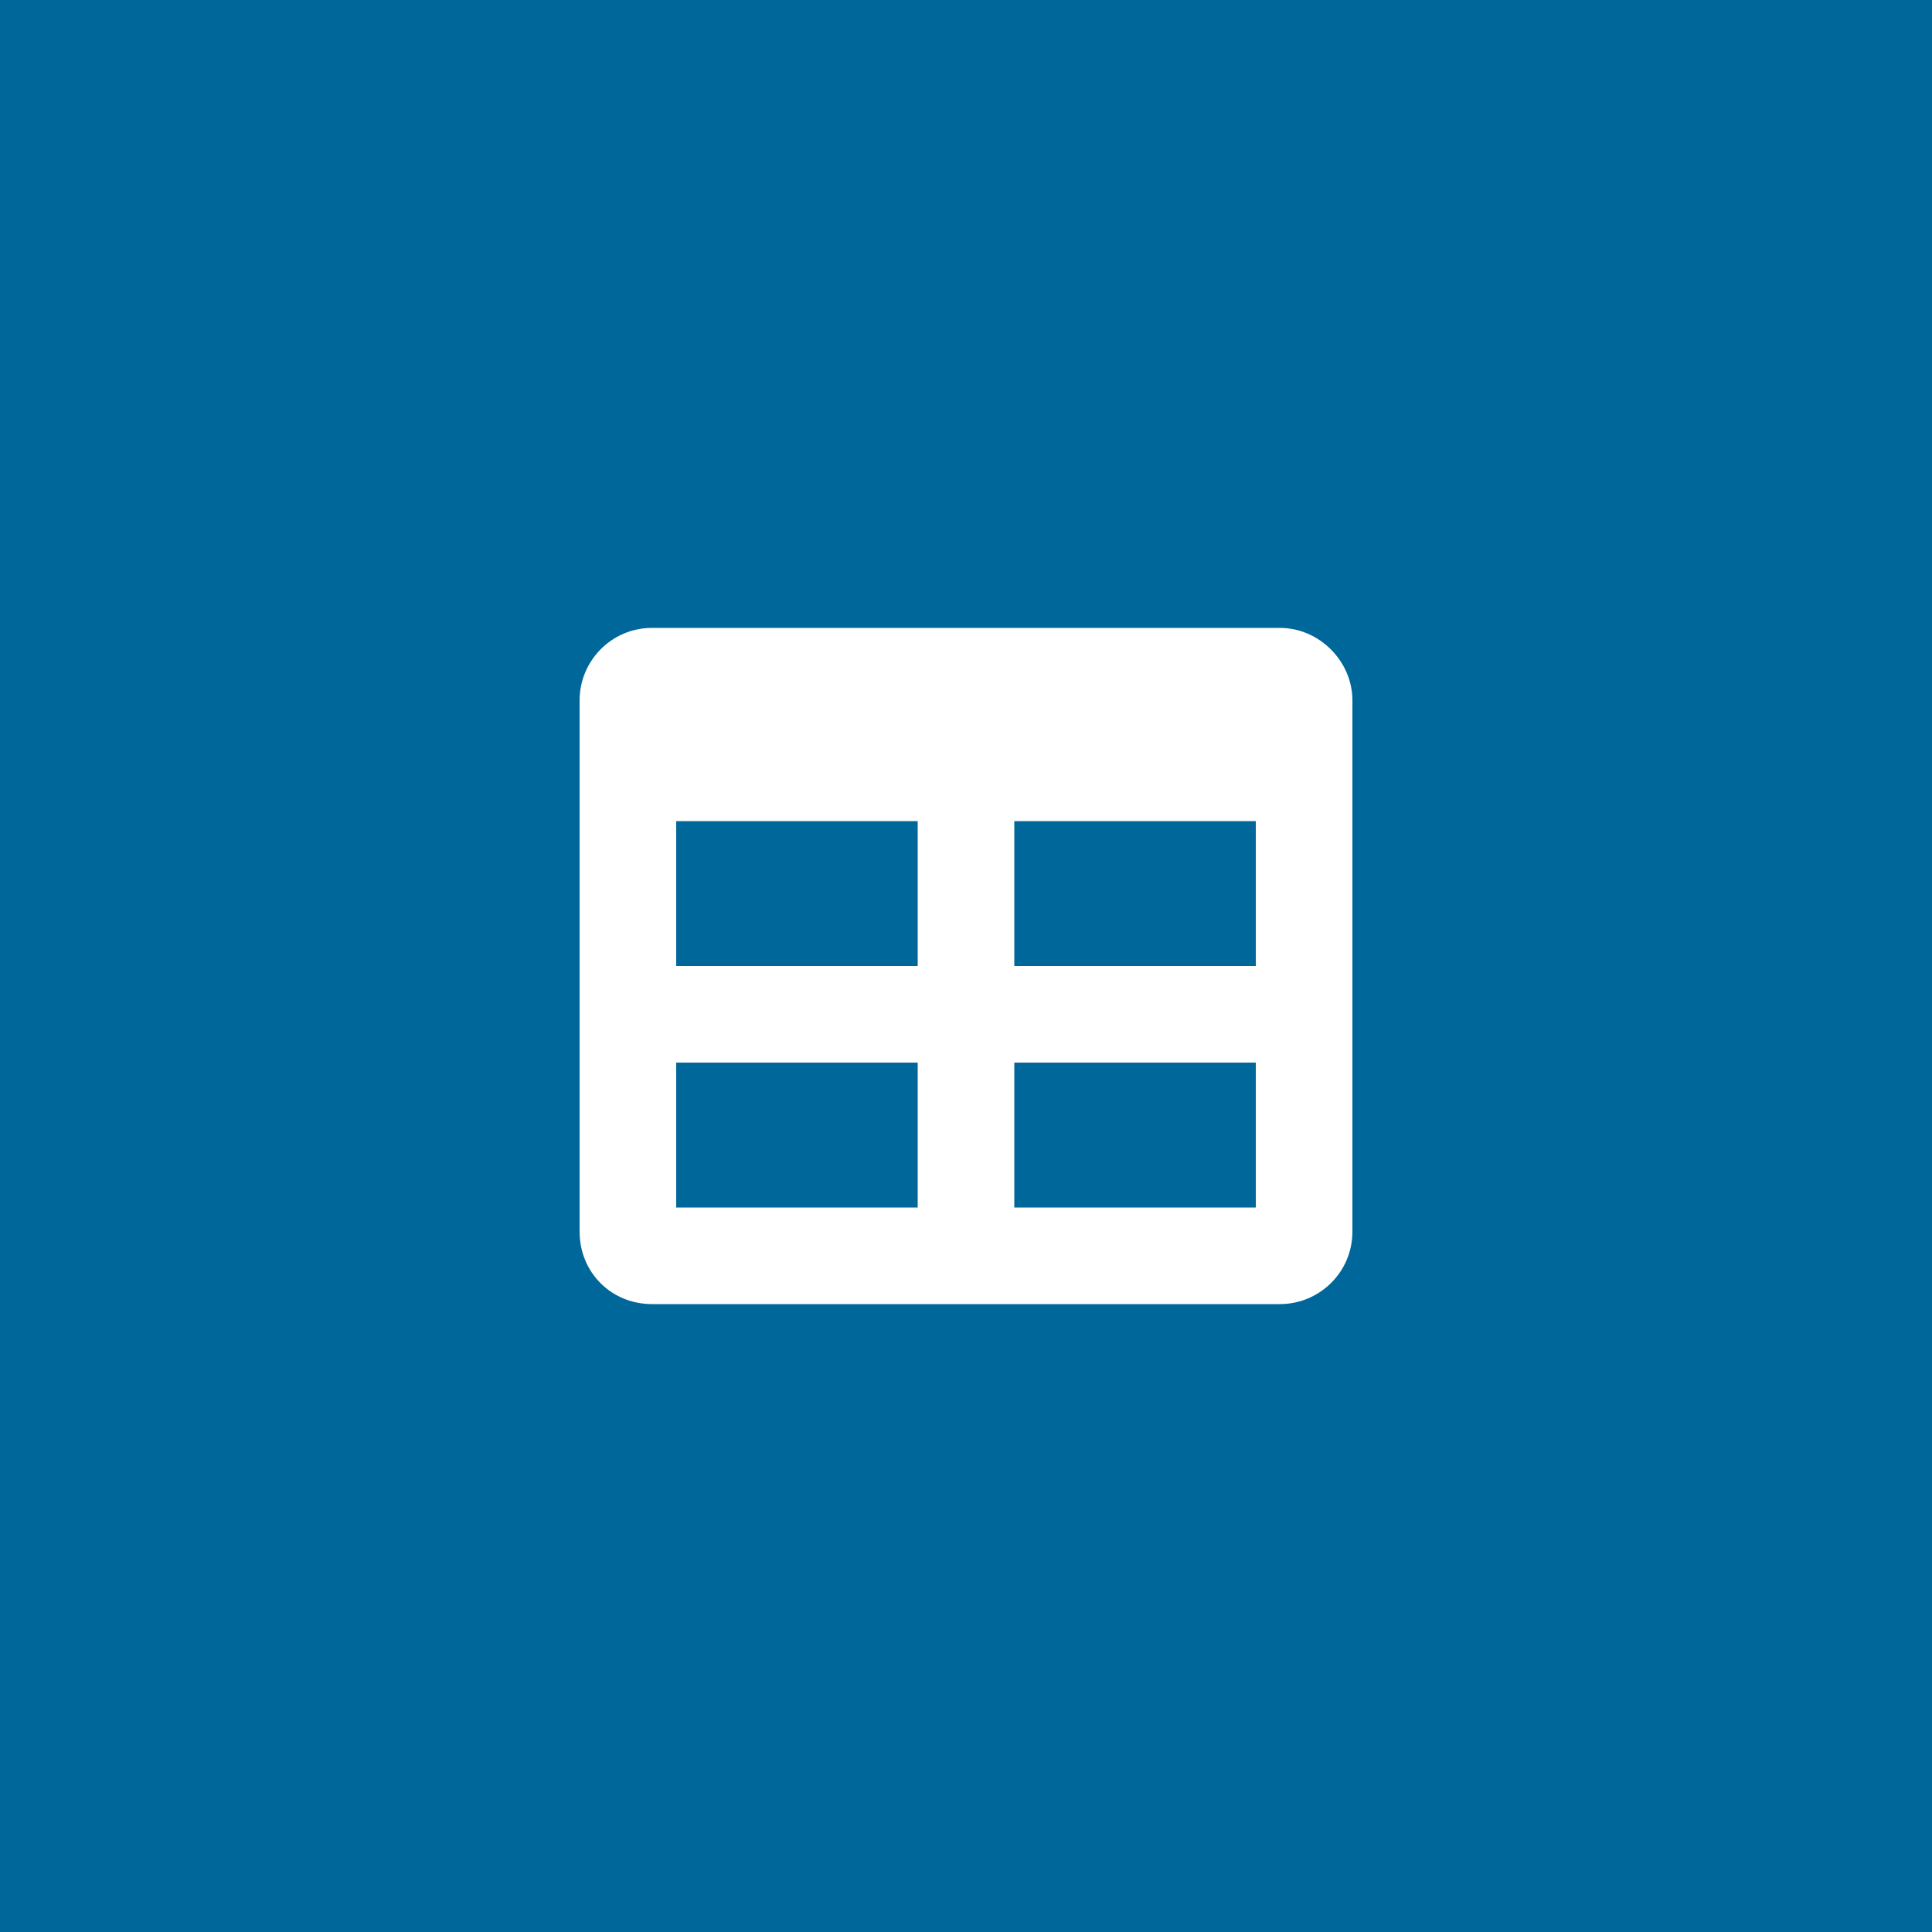 <svg width="40" height="40" viewBox="0 0 40 40" fill="none" xmlns="http://www.w3.org/2000/svg">
<rect x="0" y="0" width="40" height="40" fill="#333333" stroke="none"/>
<rect x="0.5" y="0.5" width="39" height="39" fill="#00679A" stroke="#00679A"/>
<path d="M26.5 13H13.5C12.656 13 12 13.688 12 14.5V25.5C12 26.344 12.656 27 13.5 27H26.5C27.312 27 28 26.344 28 25.5V14.5C28 13.688 27.312 13 26.5 13ZM19 25H14V22H19V25ZM19 20H14V17H19V20ZM26 25H21V22H26V25ZM26 20H21V17H26V20Z" fill="white"/>
</svg>
